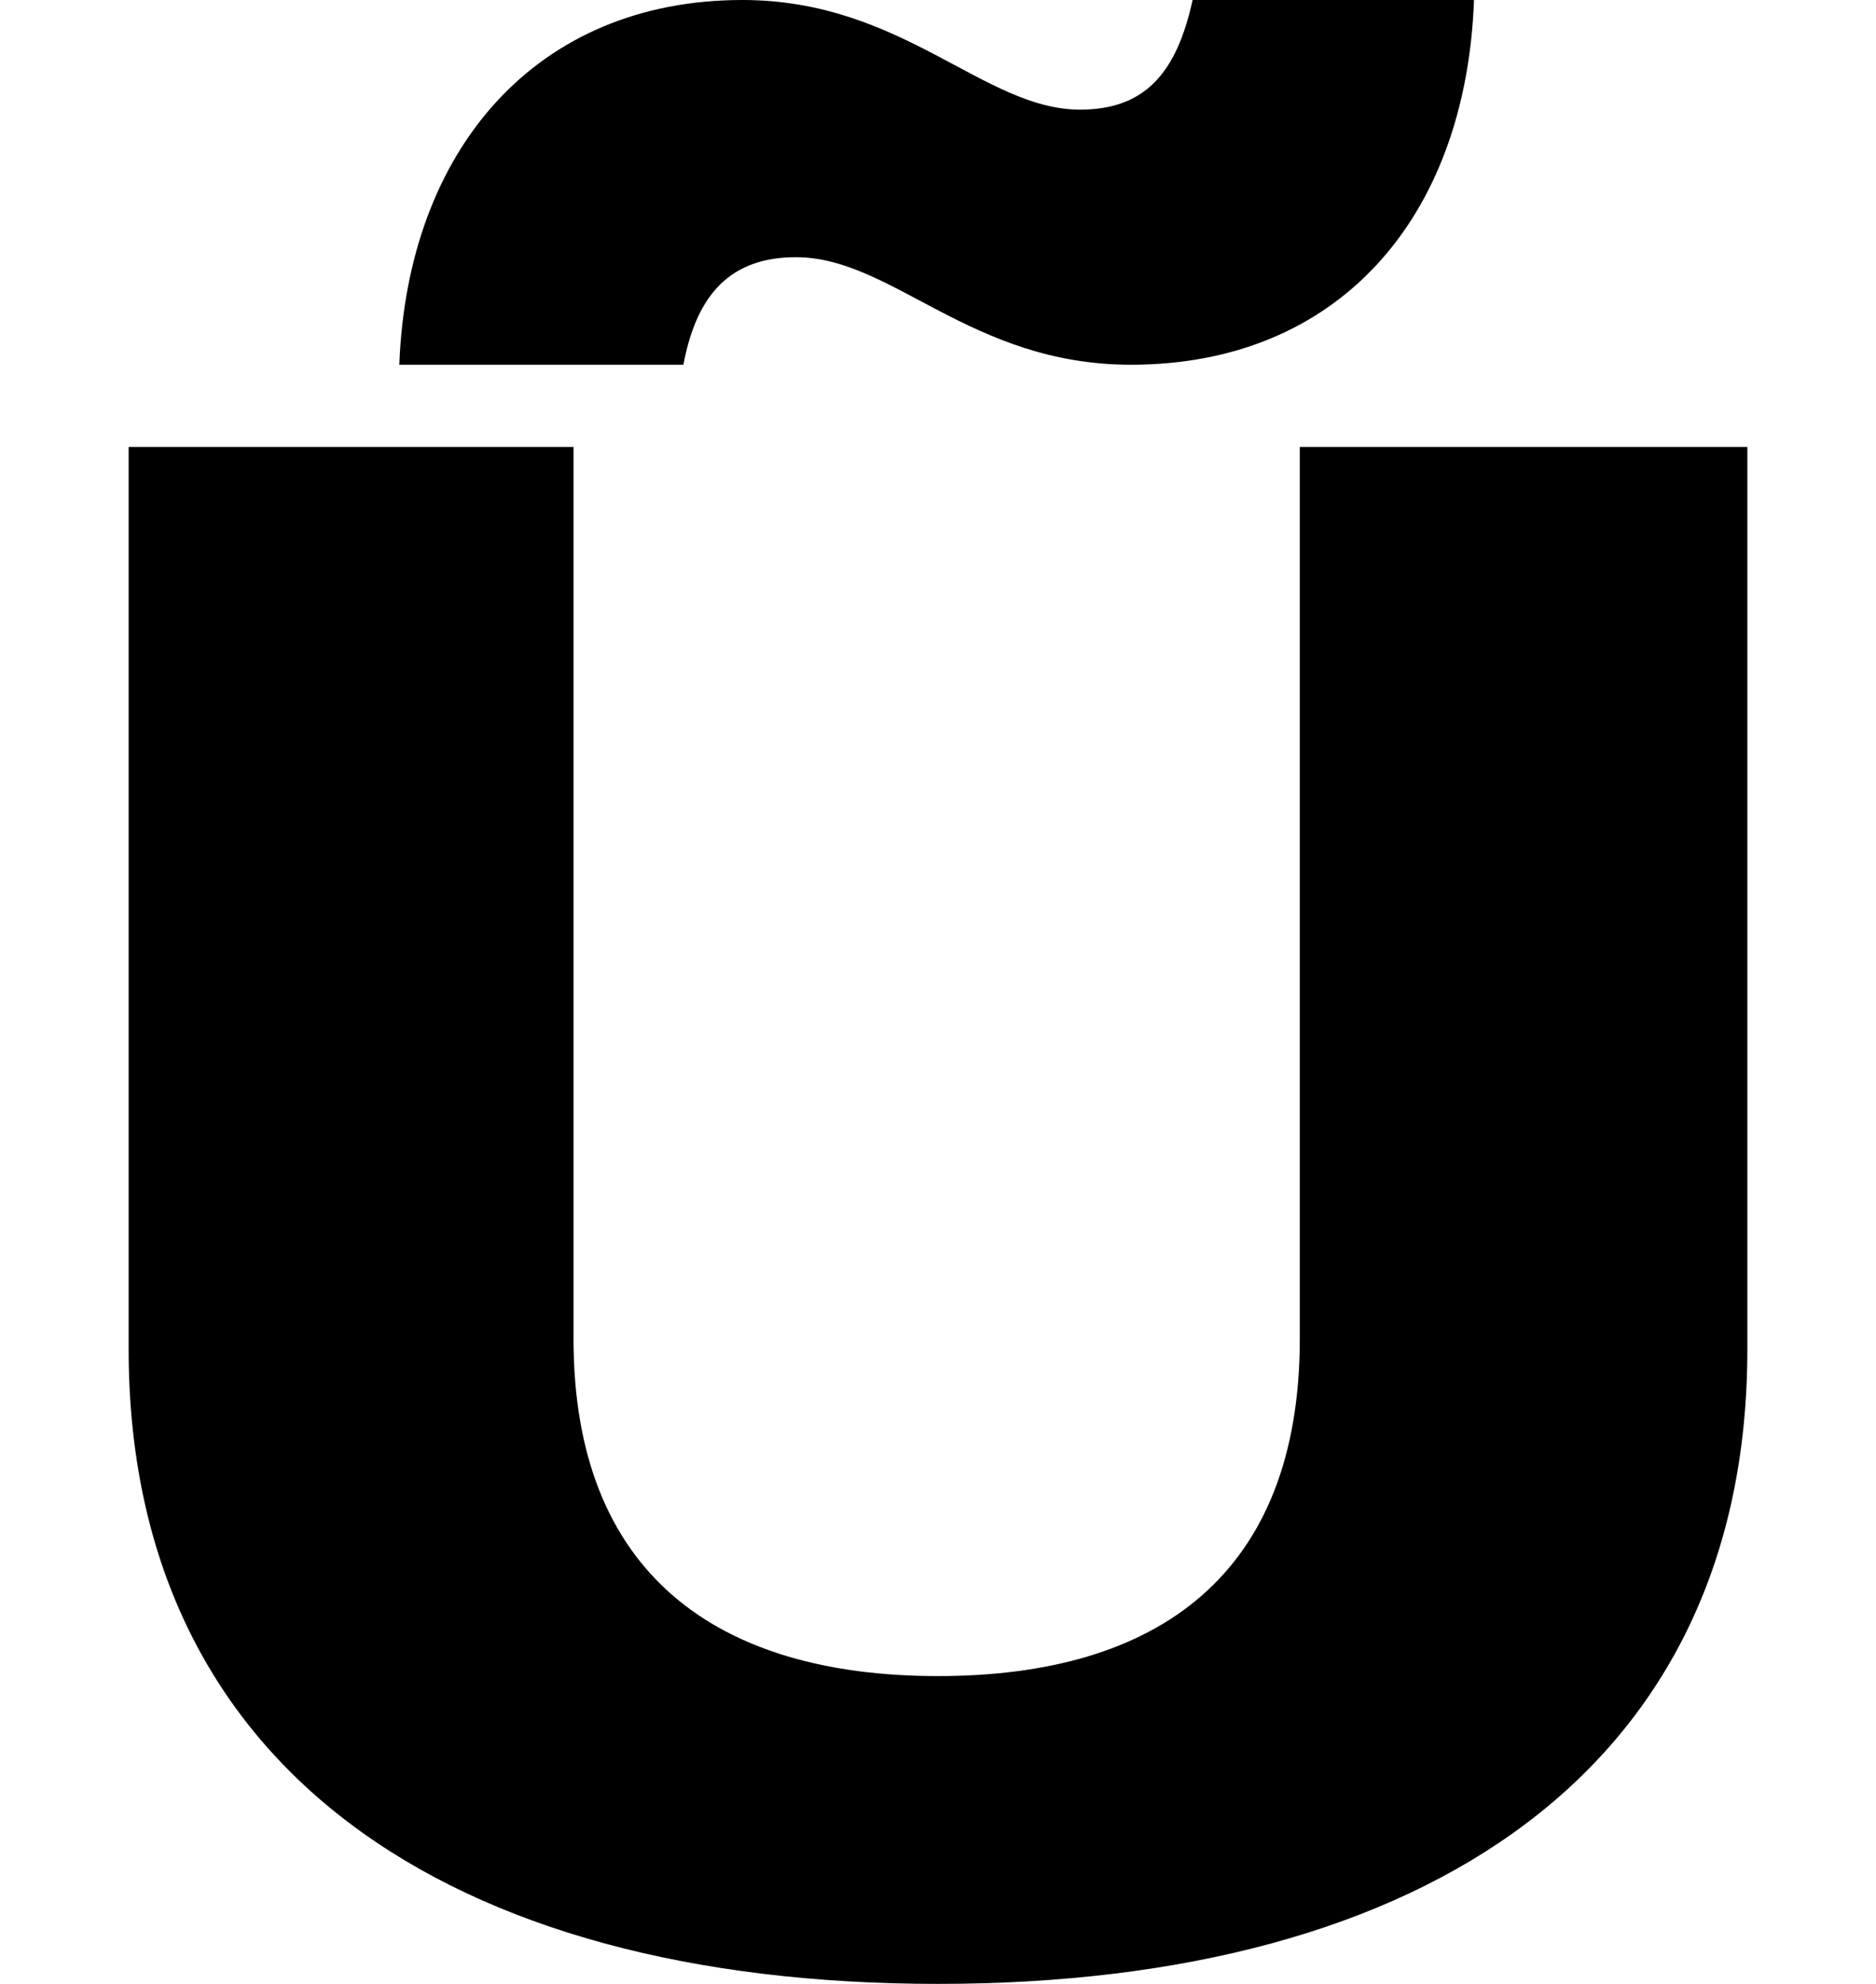 <?xml version="1.0" encoding="UTF-8"?>
<svg xmlns="http://www.w3.org/2000/svg" width="700" height="740" version="1.1" viewBox="0 0 700 740" preserveAspectRatio="none">
  <!-- Generator: Adobe Illustrator 28.7.1, SVG Export Plug-In . SVG Version: 1.2.0 Build 142)  -->
  <g>
    <g id="Layer_1">
      <path d="M350,740c183,0,302-80.999,302-236.706V166.716h-167v332.646c0,88.077-53,125.824-135,125.824s-136-37.747-136-125.824V166.716H48v336.578c0,155.707,119,236.706,302,236.706ZM277,0c-77,0-125,55.834-128,136.047h106c5-26.738,18-40.106,42-40.106,36,0,65,40.106,125,40.106,77,0,125-54.261,128-136.047h-105c-6,27.524-18,40.893-42,40.893-36,0-66-40.893-126-40.893Z"/>
    </g>
  </g>
</svg>